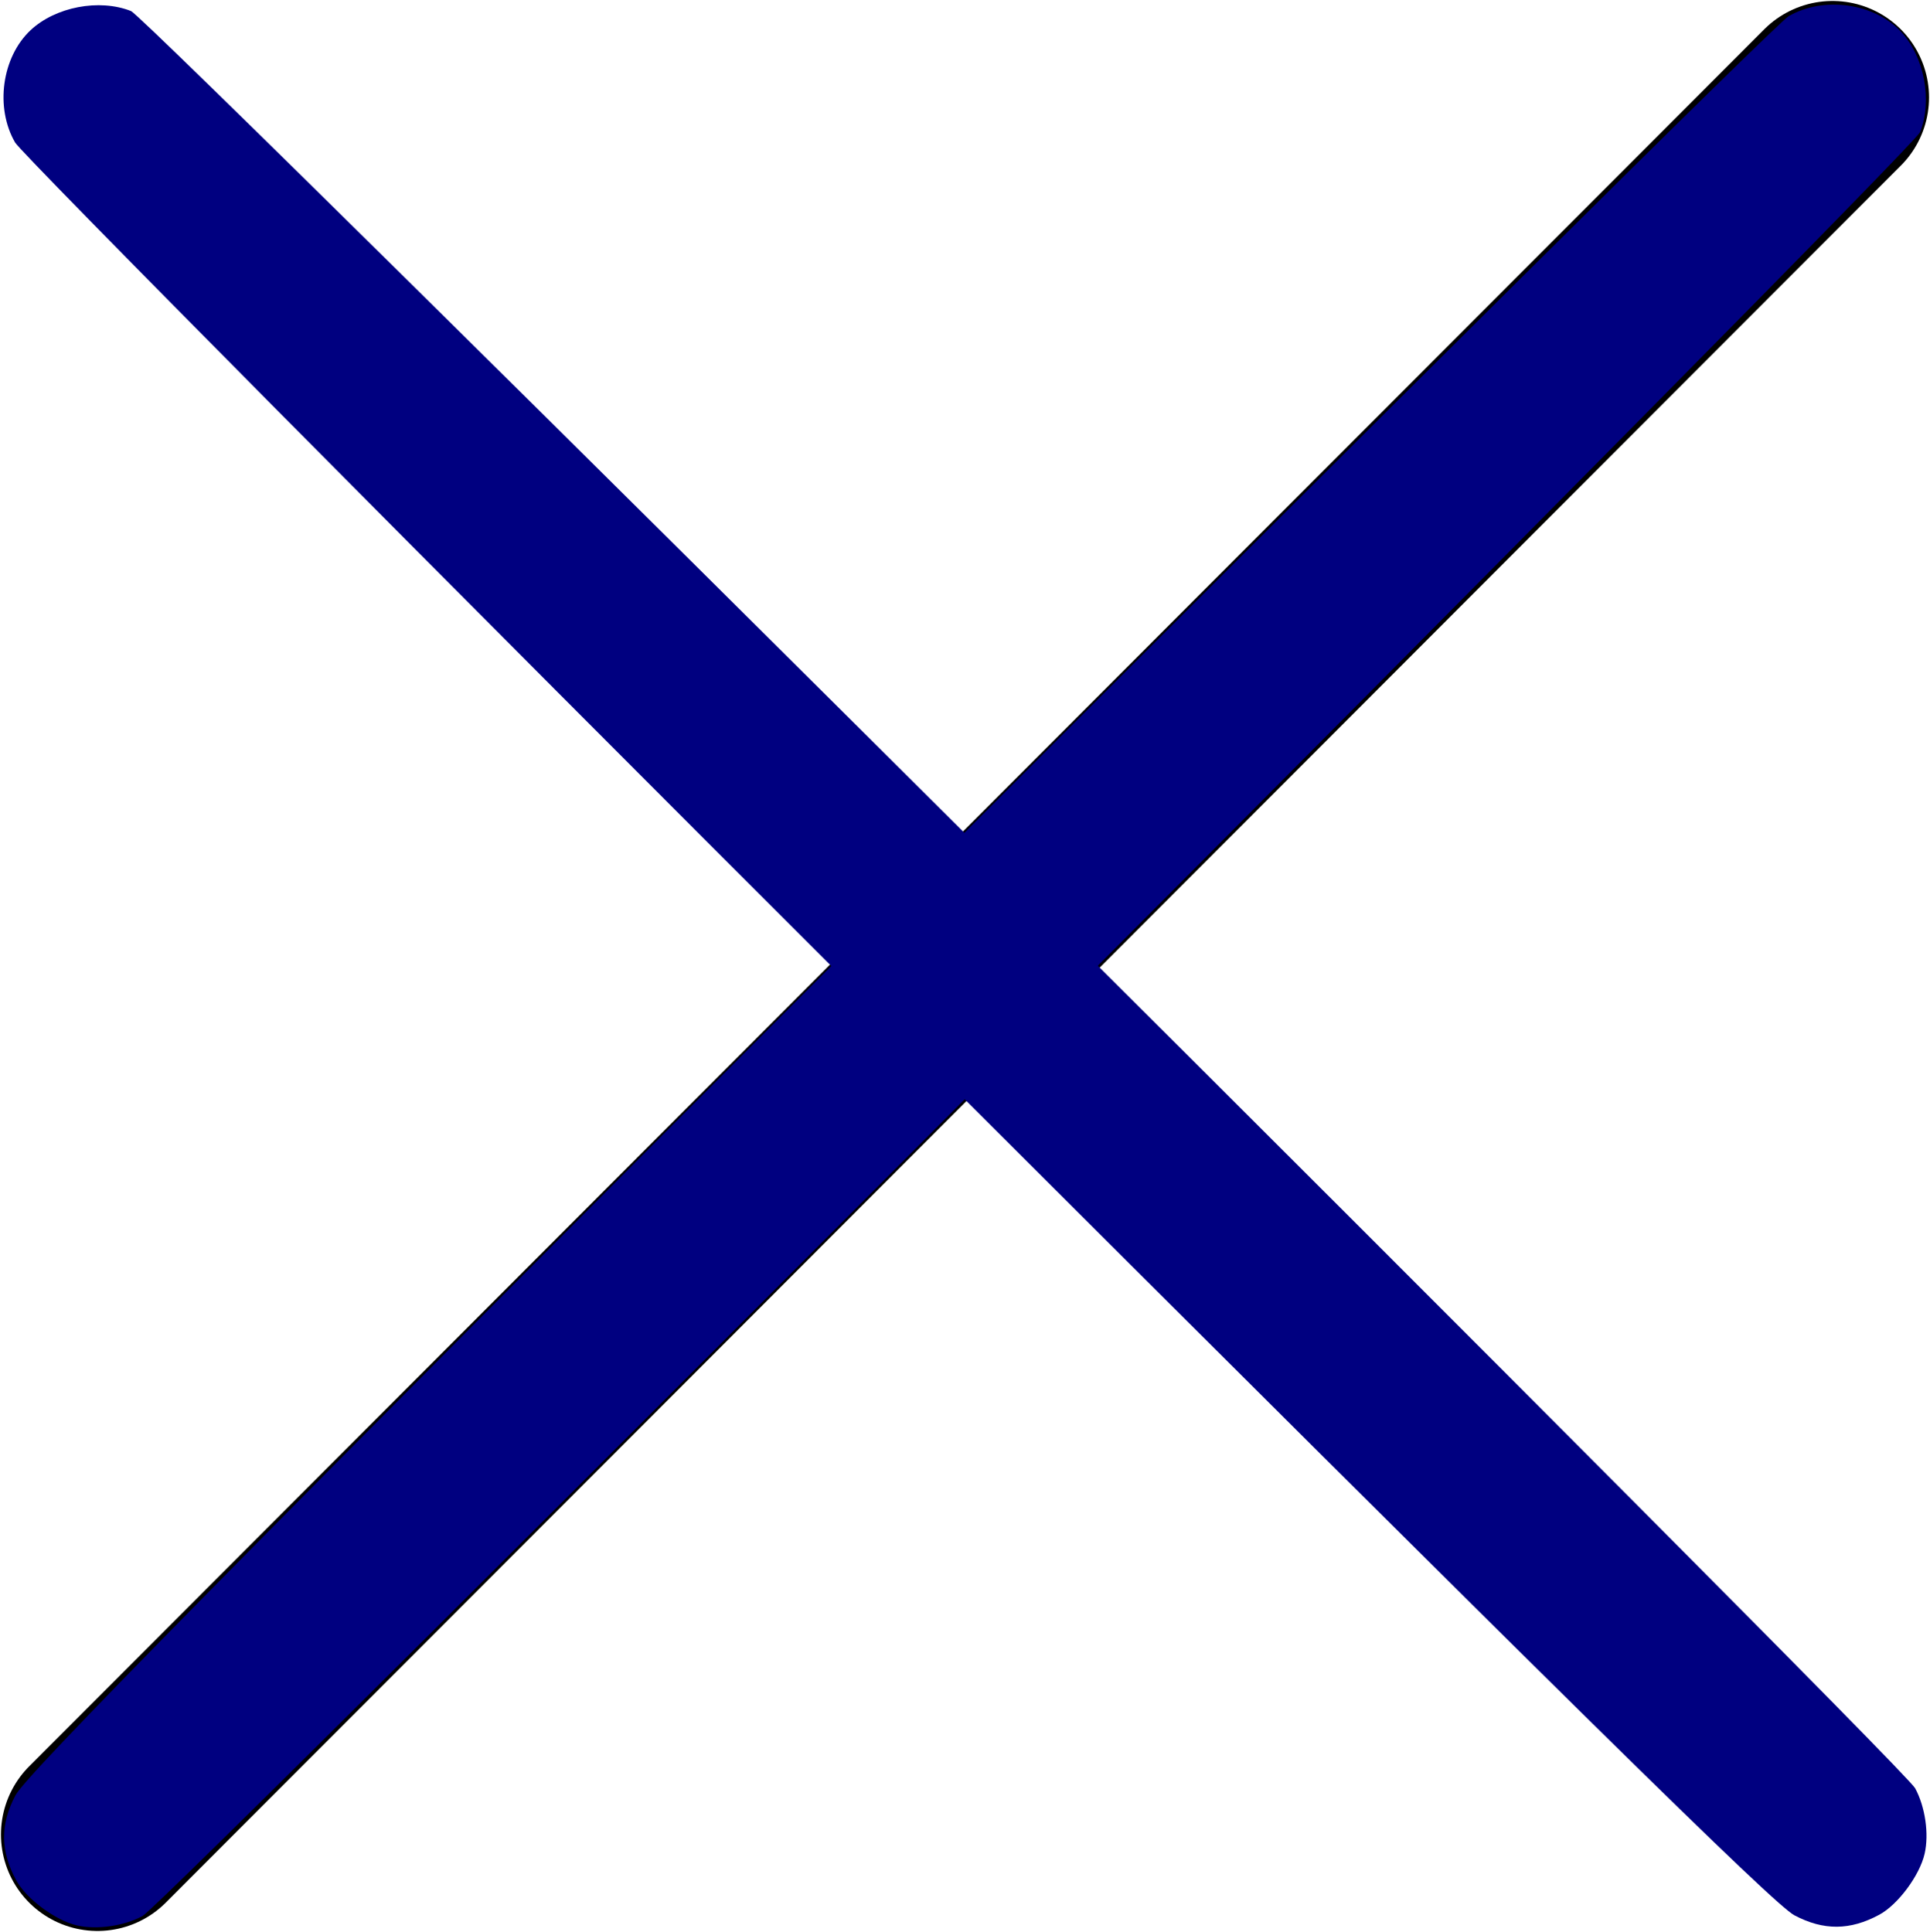 <?xml version="1.0" encoding="UTF-8" standalone="no"?>
<!-- Created with Inkscape (http://www.inkscape.org/) -->

<svg
   xmlns:dc="http://purl.org/dc/elements/1.1/"
   xmlns:cc="http://creativecommons.org/ns#"
   xmlns:rdf="http://www.w3.org/1999/02/22-rdf-syntax-ns#"
   xmlns:svg="http://www.w3.org/2000/svg"
   xmlns="http://www.w3.org/2000/svg"
   xmlns:sodipodi="http://sodipodi.sourceforge.net/DTD/sodipodi-0.dtd"
   xmlns:inkscape="http://www.inkscape.org/namespaces/inkscape"
   width="98.781mm"
   height="98.897mm"
   viewBox="0 0 350.013 350.422"
   id="svg2"
   version="1.1"
   inkscape:version="0.91 r13725"
   sodipodi:docname="2.svg">
  <defs
     id="defs4" />
  <sodipodi:namedview
     id="base"
     pagecolor="#ffffff"
     bordercolor="#666666"
     borderopacity="1.0"
     inkscape:pageopacity="0.0"
     inkscape:pageshadow="2"
     inkscape:zoom="1.1039267"
     inkscape:cx="139.96266"
     inkscape:cy="175.52102"
     inkscape:document-units="px"
     inkscape:current-layer="layer2"
     showgrid="false"
     inkscape:window-width="1366"
     inkscape:window-height="692"
     inkscape:window-x="0"
     inkscape:window-y="24"
     inkscape:window-maximized="1"
     showguides="false"
     fit-margin-top="0"
     fit-margin-left="0"
     fit-margin-right="0"
     fit-margin-bottom="0">
    <inkscape:grid
       type="xygrid"
       id="grid4192"
       originx="-157.401"
       originy="-398.757" />
  </sodipodi:namedview>
  <g
     inkscape:groupmode="layer"
     id="layer2"
     inkscape:label="Layer 2"
     style="display:inline"
     transform="translate(-157.401,-303.183)">
    <path
       style="fill:#000080;fill-rule:evenodd;stroke:#000000;stroke-width:35;stroke-linecap:round;stroke-linejoin:round;stroke-miterlimit:4;stroke-dasharray:none;stroke-opacity:1"
       d="M 175.078,635.928 489.737,320.86"
       id="path4184"
       inkscape:connector-curvature="0" />
    <path
       style="fill:#000080;stroke-width:35;stroke-linecap:round;stroke-linejoin:round;stroke-miterlimit:4;stroke-dasharray:none"
       d="m 171.382,652.425 c -3.93,-0.894 -9.232,-4.833 -11.061,-8.217 -2.868,-5.307 -2.904,-10.097 -0.115,-15.386 1.974,-3.744 37.652,-39.975 160.195,-162.68 86.71,-86.825 159.325,-158.831 161.366,-160.015 6.33,-3.67 15.484,-2.411 20.376,2.804 4.235,4.514 5.751,12.463 3.473,18.208 -1.351,3.406 -317.936,321.179 -322.363,323.572 -3.381,1.827 -8.271,2.534 -11.871,1.715 z"
       id="path4186"
       inkscape:connector-curvature="0" />
    <path
       inkscape:connector-curvature="0"
       id="path4188"
       d="m 506.439,639.419 c -0.894,3.93 -4.833,9.232 -8.217,11.061 -5.307,2.868 -10.097,2.904 -15.386,0.115 -3.744,-1.974 -39.975,-37.652 -162.68,-160.195 -86.825,-86.71 -158.831,-159.325 -160.015,-161.366 -3.67,-6.33 -2.411,-15.484 2.804,-20.376 4.514,-4.235 12.463,-5.751 18.208,-3.473 3.406,1.351 321.179,317.936 323.572,322.363 1.827,3.381 2.534,8.271 1.715,11.871 z"
       style="fill:#000080;stroke-width:35;stroke-linecap:round;stroke-linejoin:round;stroke-miterlimit:4;stroke-dasharray:none" />
  </g>
</svg>
